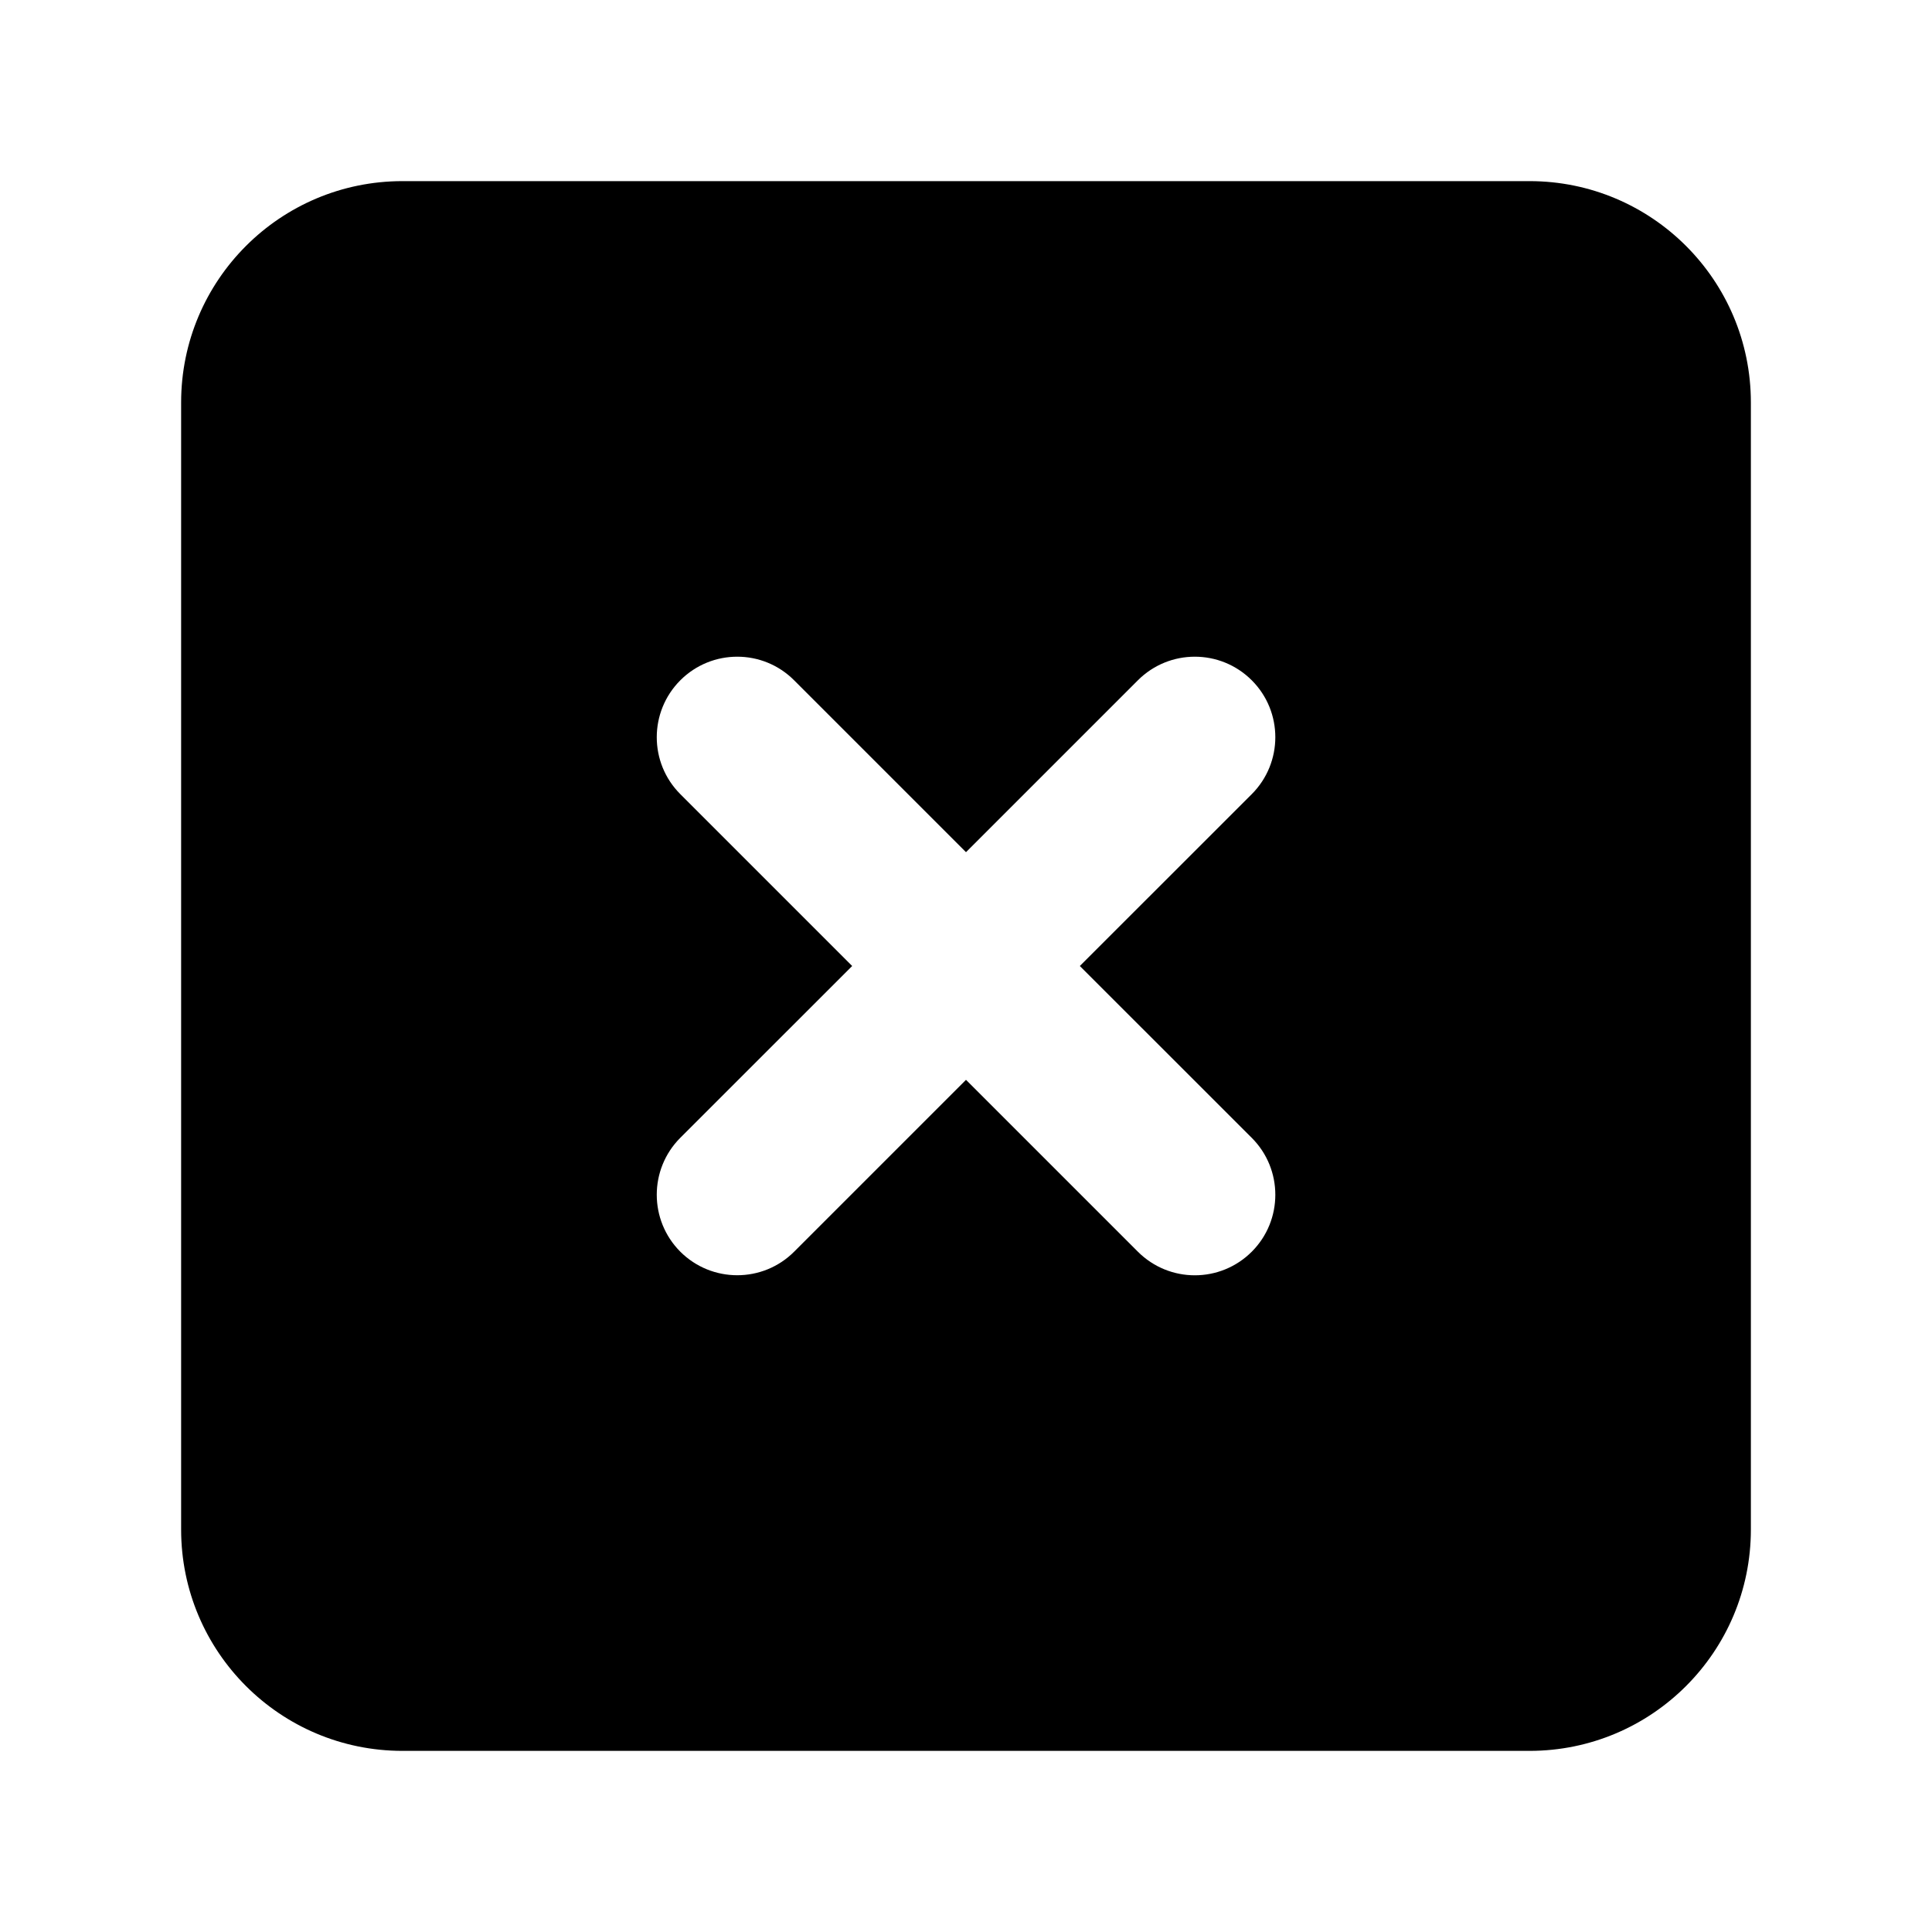 <svg width="24" height="24" viewBox="0 0 24 24" xmlns="http://www.w3.org/2000/svg">
    <path fill-rule="evenodd" clip-rule="evenodd" d="M5 2.25C3.481 2.25 2.25 3.481 2.25 5V19C2.25 20.519 3.481 21.75 5 21.75H19C20.519 21.75 21.75 20.519 21.75 19V5C21.75 3.481 20.519 2.25 19 2.25H5ZM15.55 9.865C15.94 9.474 15.94 8.841 15.55 8.451C15.159 8.06 14.526 8.06 14.135 8.451L12 10.586L9.865 8.451C9.475 8.06 8.842 8.06 8.451 8.451C8.061 8.842 8.061 9.475 8.451 9.865L10.586 12L8.451 14.134C8.061 14.525 8.061 15.158 8.451 15.549C8.842 15.939 9.475 15.939 9.865 15.549L12 13.414L14.135 15.549C14.526 15.94 15.159 15.94 15.55 15.549C15.94 15.159 15.94 14.525 15.55 14.135L13.414 12L15.55 9.865Z"/>
</svg>
